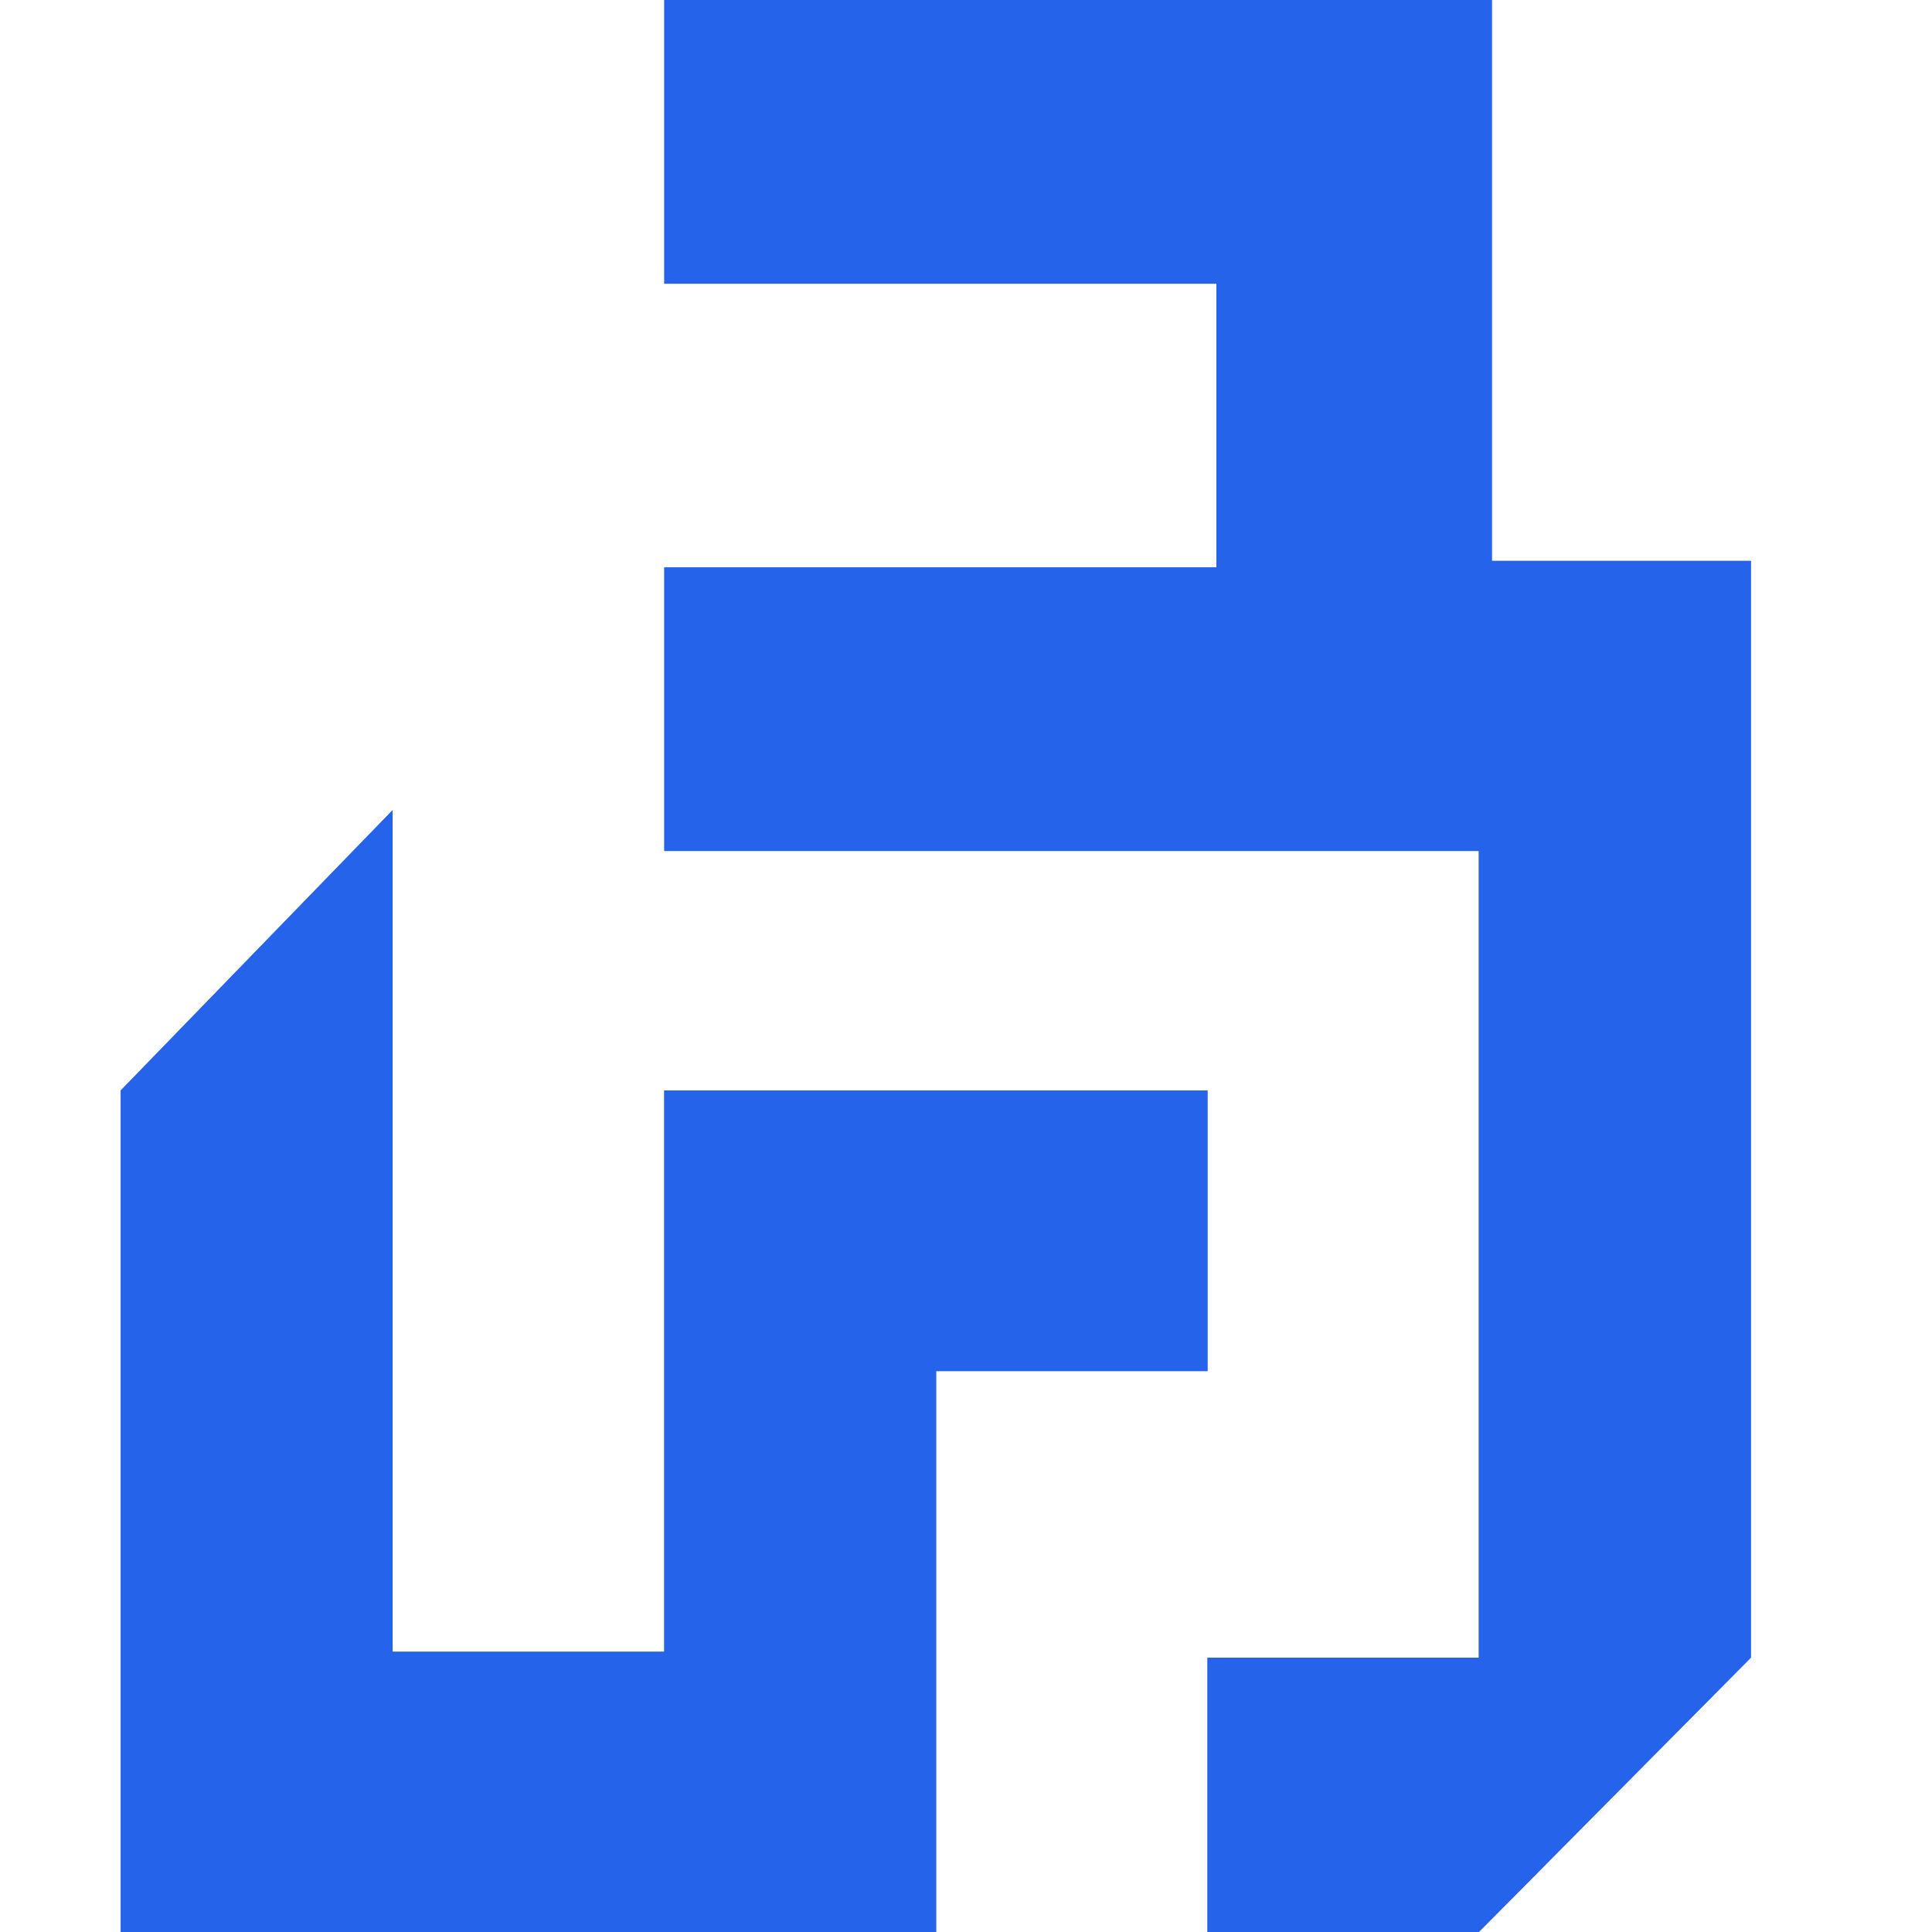 <svg width="32" height="32" viewBox="0 0 32 32" fill="none" xmlns="http://www.w3.org/2000/svg">
<path d="M29 27.456L24.494 32L20 32L20 27.456L24.494 27.456L24.494 9.29L28.996 9.29L28.996 9.294L29 9.294L29 27.456Z" fill="#2563EB"/>
<path d="M29 27.456L24.494 32L20 32L20 27.456L24.494 27.456L24.494 9.29L28.996 9.29L28.996 9.294L29 9.294L29 27.456Z" fill="#2563EB"/>
<path d="M20 18.061V22.71H15.505V32H2V18.061L6.503 13.419V27.359H11.002V18.061H20Z" fill="#2563EB"/>
<path d="M20 18.061V22.71H15.505V32H2V18.061L6.503 13.419V27.359H11.002V18.061H20Z" fill="#2563EB"/>
<path d="M11 1.33514e-05L15.574 1.31451e-05L24.713 1.27327e-05L24.713 14.096L11 14.096L11 9.396L20.147 9.396L20.147 4.7L11 4.7L11 1.33514e-05Z" fill="#2563EB"/>
</svg>
